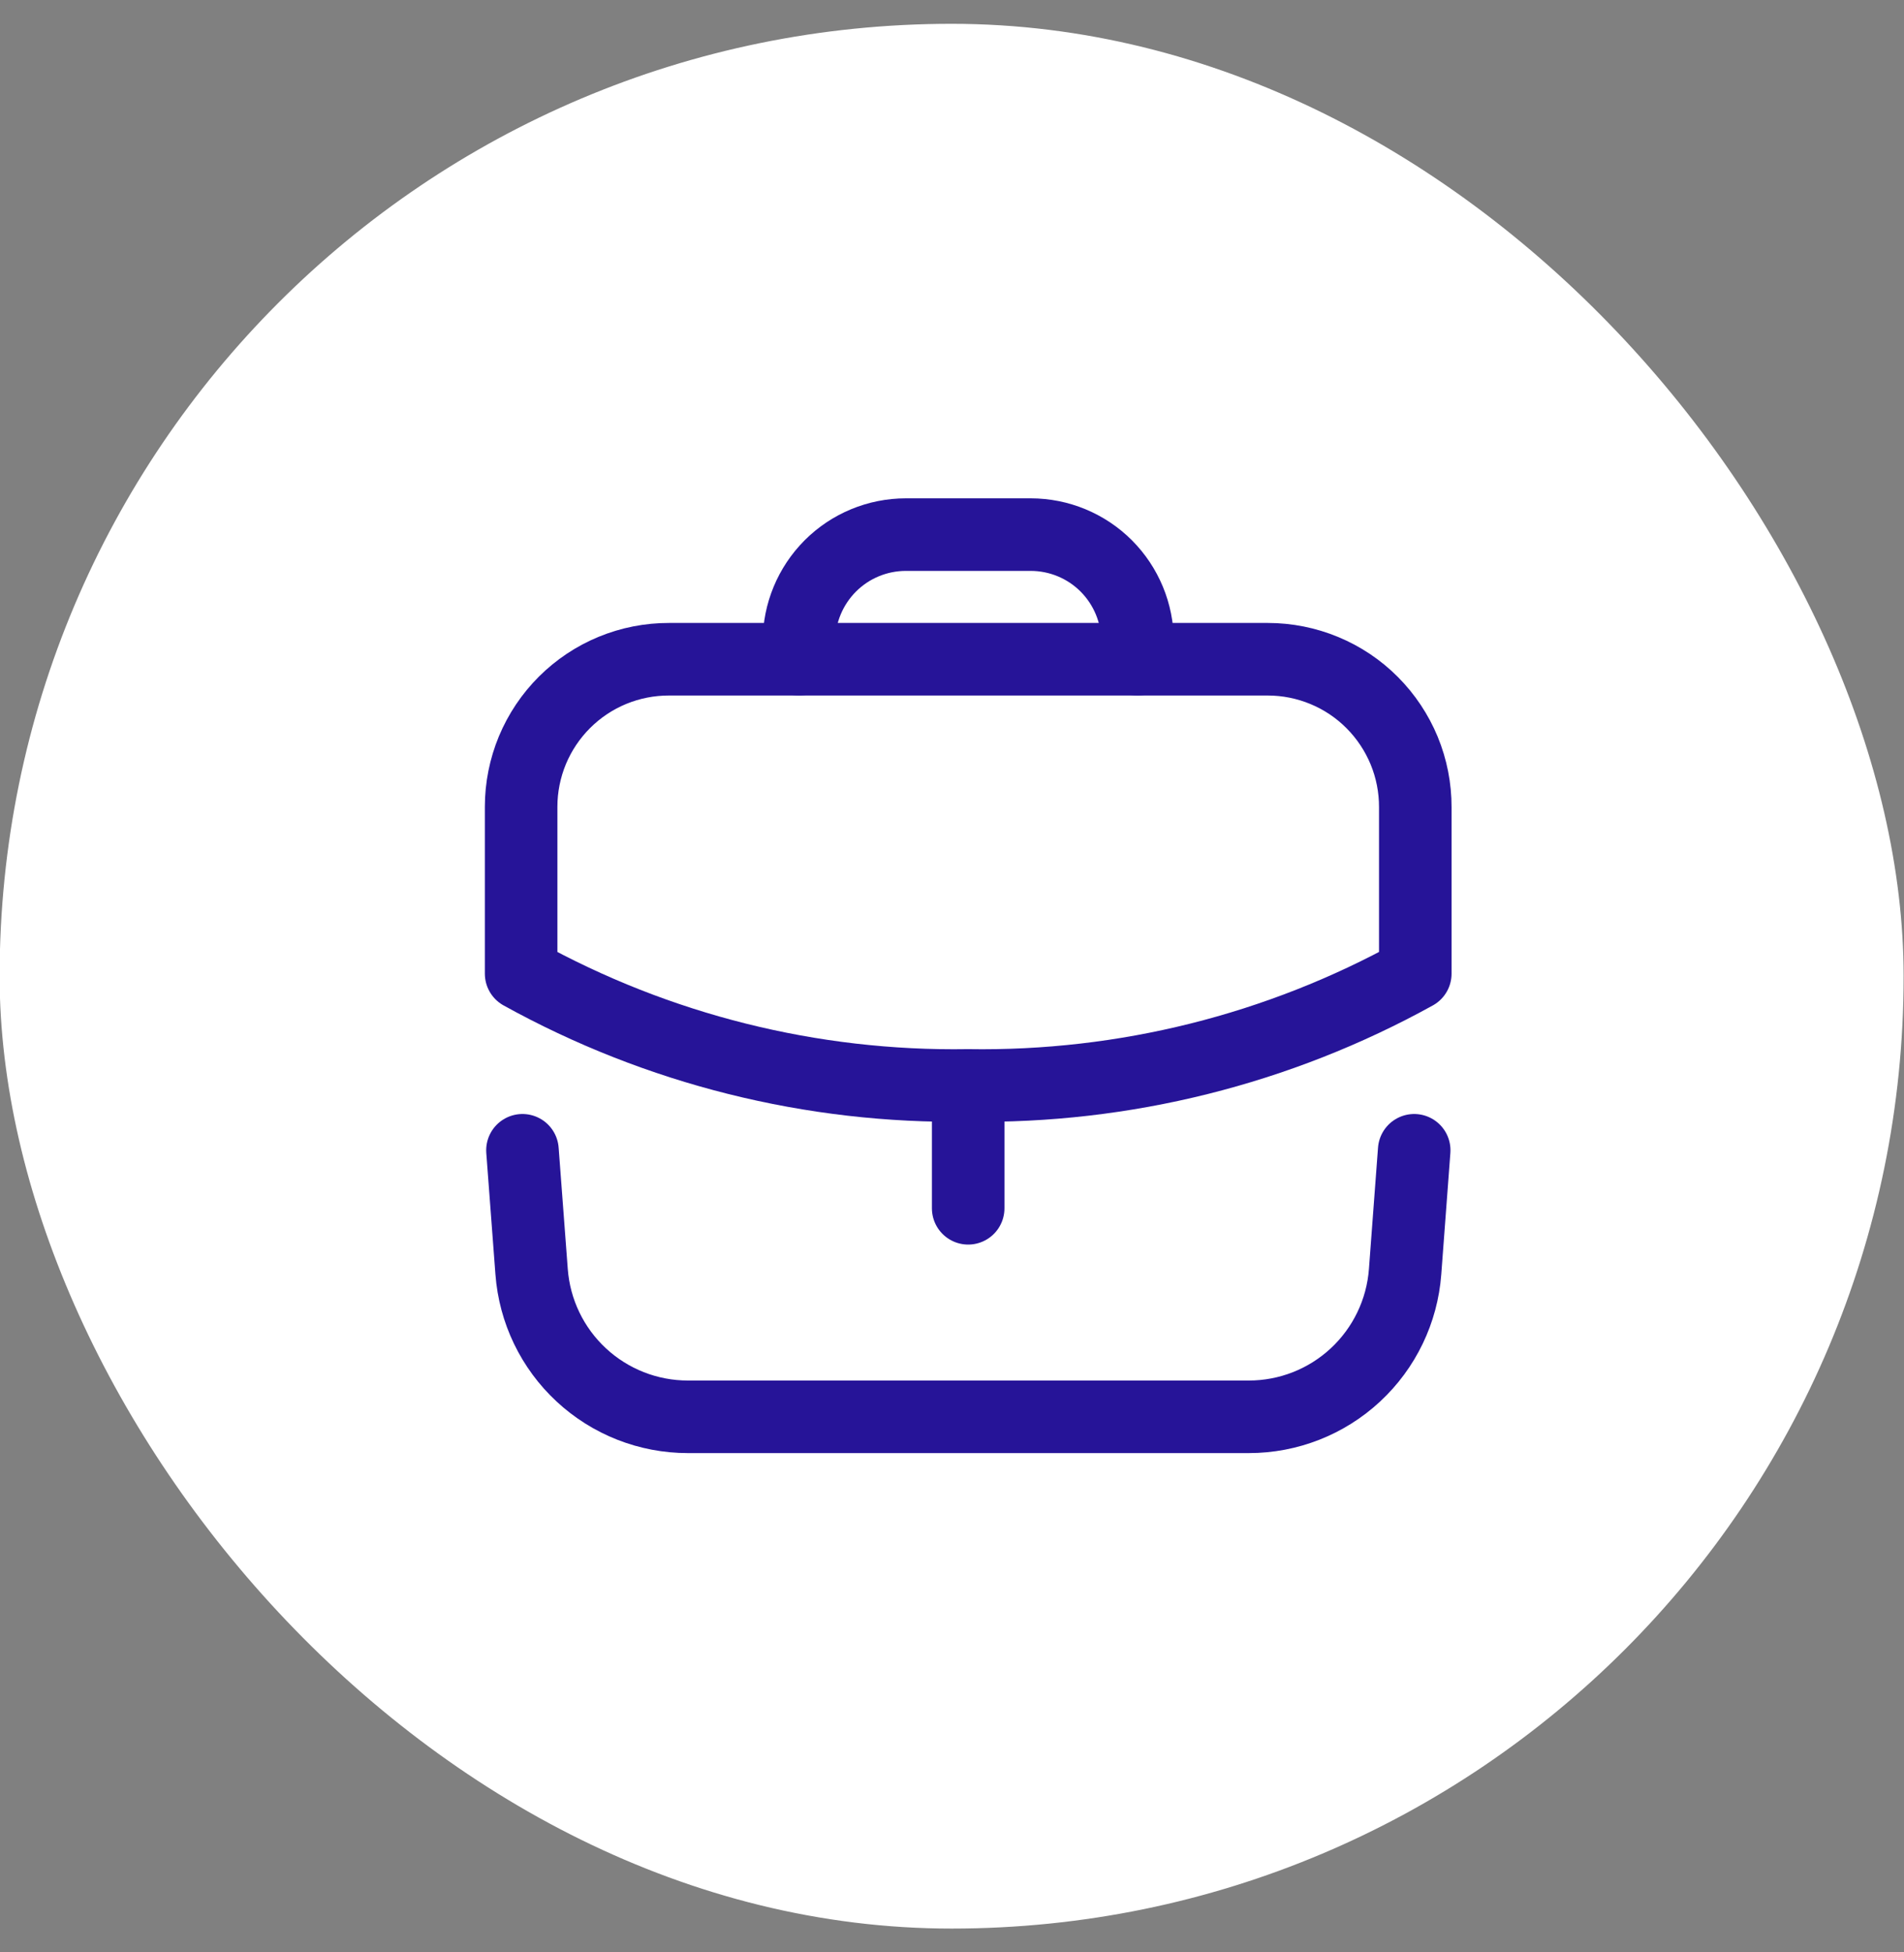 <svg width="40" height="41" viewBox="0 0 40 41" fill="none" xmlns="http://www.w3.org/2000/svg">
<rect x="0" y="0" width="40" height="41" fill="#808080" stroke="none"/>
<g id="Frame 57830">
<g id="Group 52931">
<rect id="Rectangle 17623" x="-0.008" y="0.5" width="40" height="40" rx="20" fill="white"/>
<g id="Work">
<path id="Stroke 1" d="M20.34 25.374V22.797" stroke="#261498" stroke-width="1.524" stroke-miterlimit="10" stroke-linecap="round" stroke-linejoin="round"/>
<g id="Group 8">
<path id="Stroke 2" d="M26.634 13.844C27.042 13.844 27.446 13.925 27.822 14.081C28.199 14.237 28.541 14.466 28.828 14.755C29.116 15.044 29.344 15.387 29.5 15.764C29.655 16.141 29.734 16.545 29.733 16.953V20.447C26.859 22.036 23.619 22.845 20.335 22.794C17.055 22.845 13.819 22.036 10.948 20.447L10.948 16.942C10.948 16.535 11.029 16.131 11.185 15.754C11.342 15.378 11.571 15.036 11.86 14.748C12.149 14.46 12.491 14.232 12.868 14.077C13.245 13.922 13.649 13.843 14.057 13.844H26.634Z" stroke="#261498" stroke-width="1.524" stroke-miterlimit="10" stroke-linecap="round" stroke-linejoin="round"/>
<path id="Stroke 4" d="M23.898 13.844V13.472C23.897 12.876 23.661 12.306 23.24 11.884C22.819 11.463 22.248 11.227 21.652 11.227H19.031C18.436 11.227 17.865 11.463 17.444 11.884C17.023 12.306 16.786 12.876 16.786 13.472V13.844" stroke="#261498" stroke-width="1.524" stroke-miterlimit="10" stroke-linecap="round" stroke-linejoin="round"/>
<path id="Stroke 6" d="M10.976 24.156L11.168 26.705C11.23 27.534 11.602 28.308 12.211 28.873C12.82 29.439 13.62 29.753 14.451 29.753H26.236C27.067 29.753 27.867 29.439 28.476 28.873C29.084 28.308 29.457 27.534 29.519 26.705L29.71 24.156" stroke="#261498" stroke-width="1.524" stroke-miterlimit="10" stroke-linecap="round" stroke-linejoin="round"/>
</g>
</g>
</g>
</g>
</svg>
